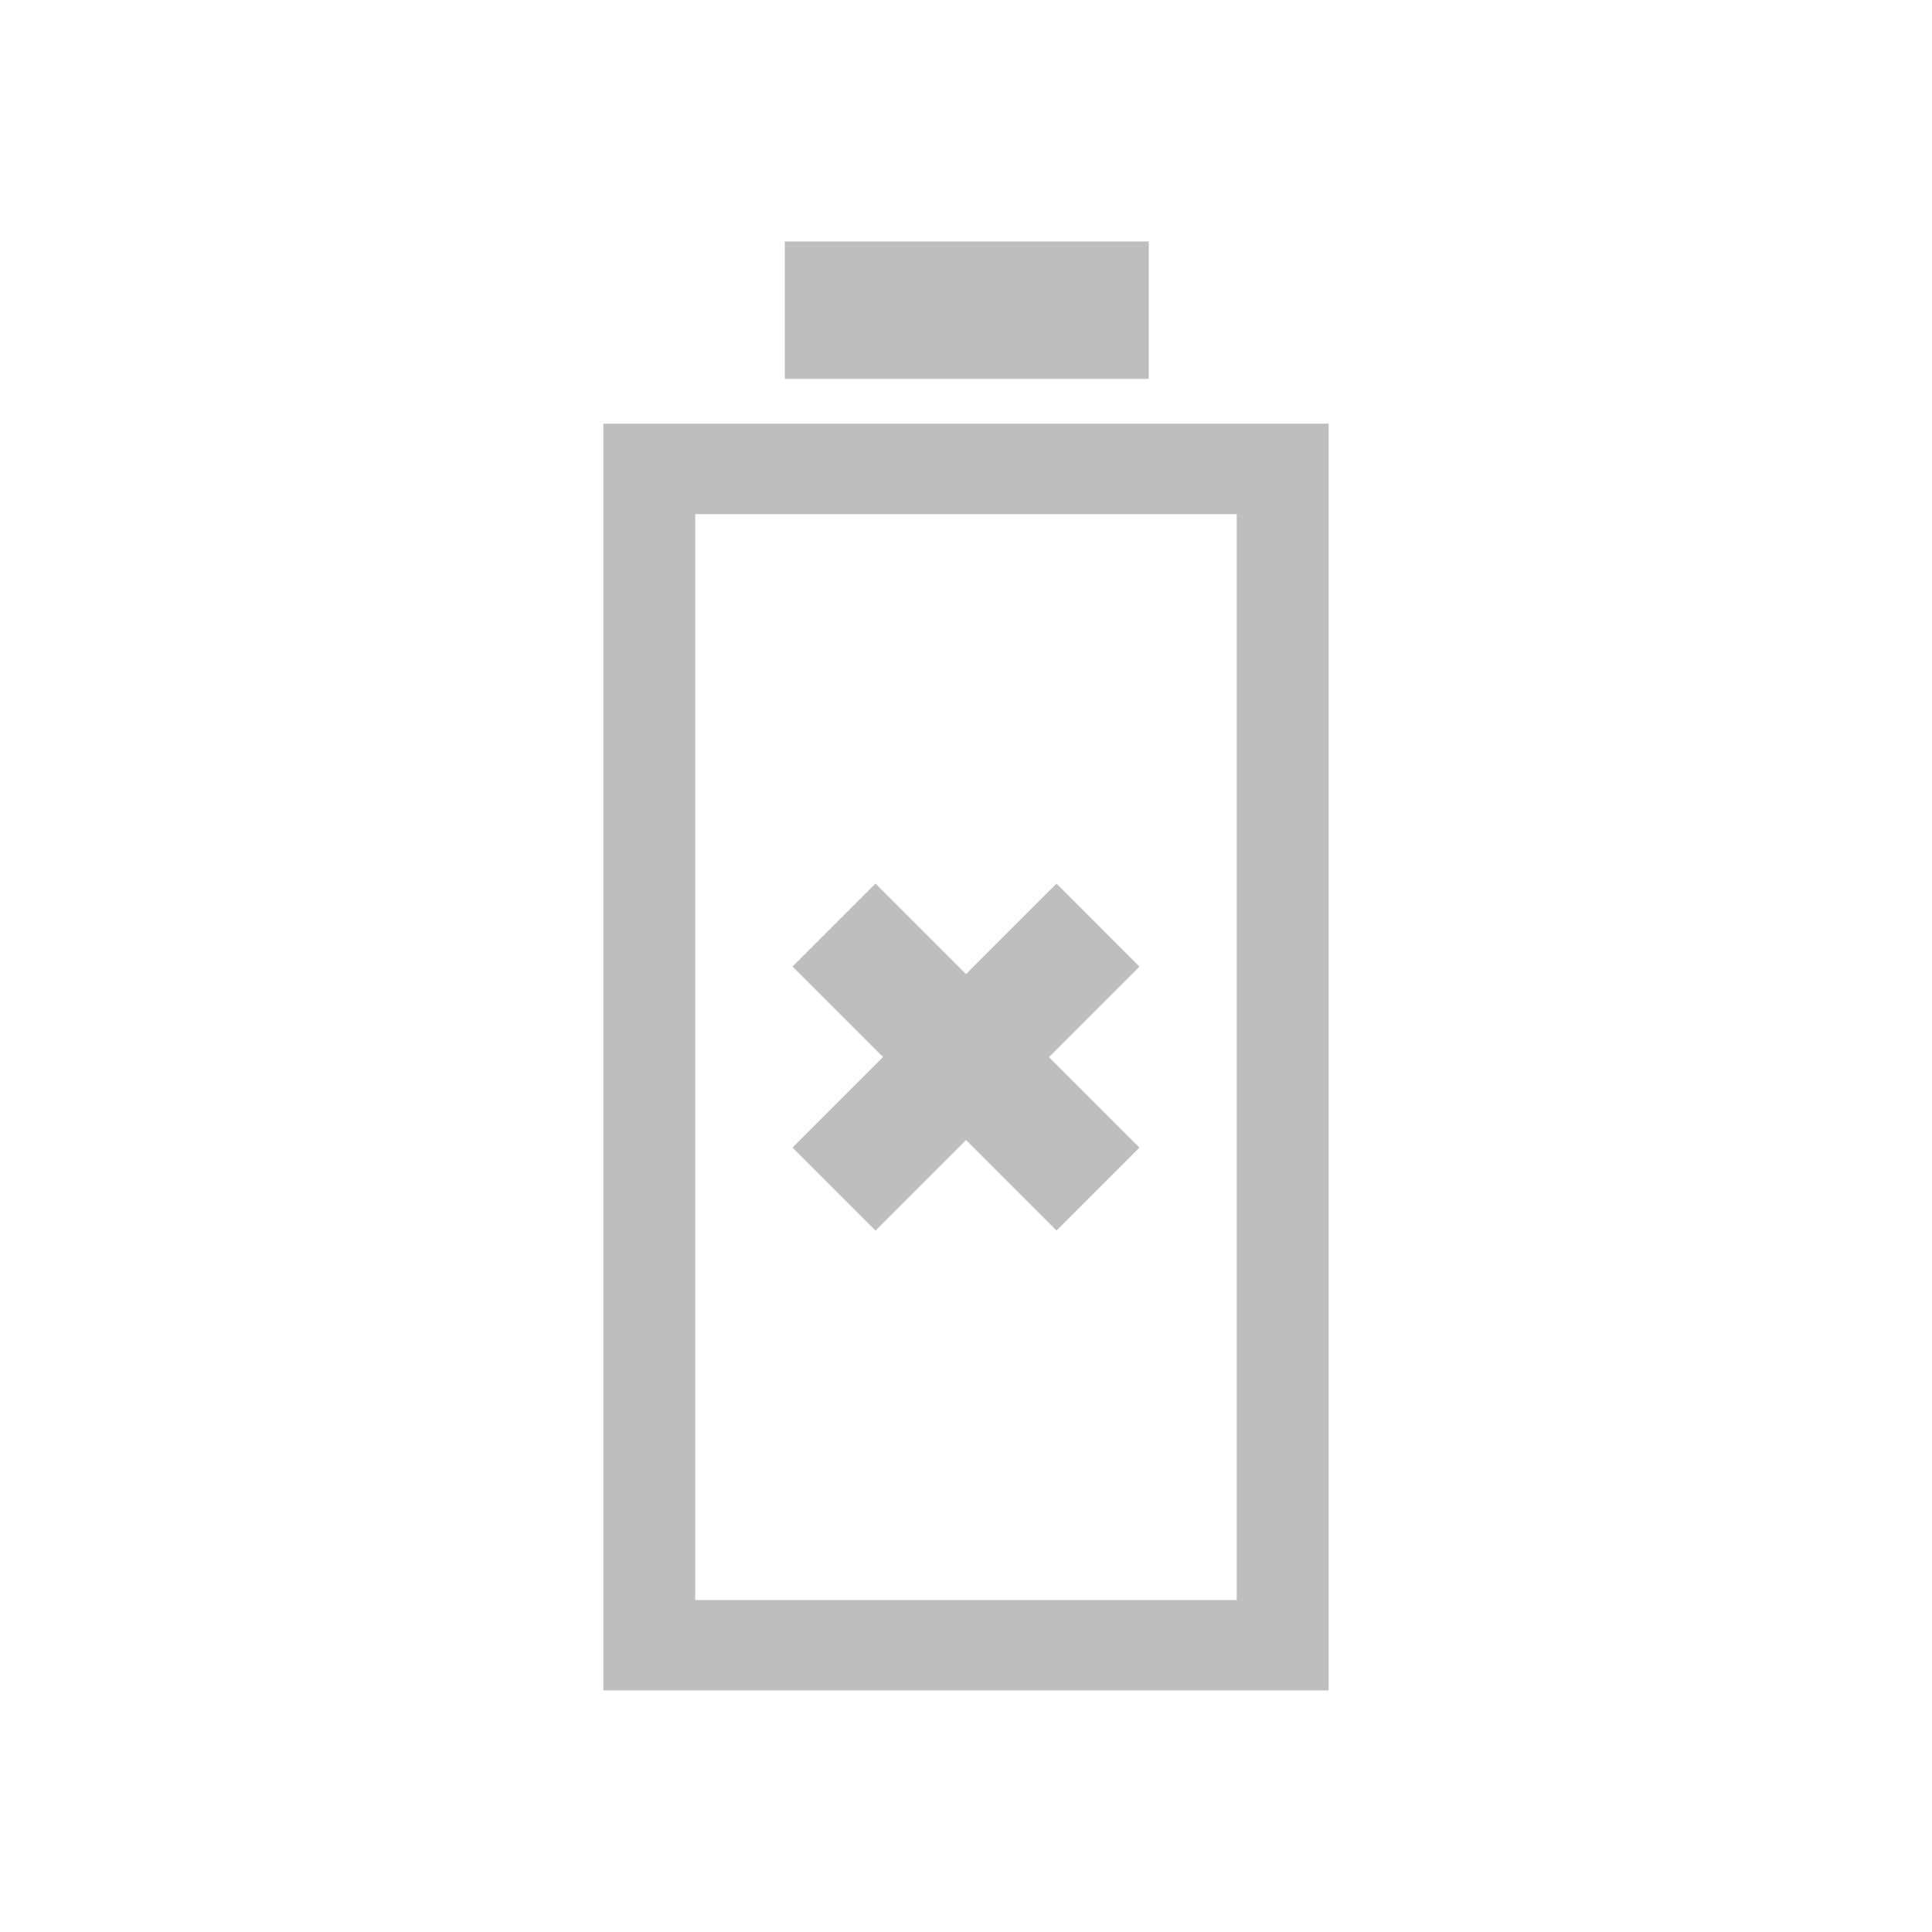 <?xml version="1.0" encoding="UTF-8" standalone="no"?>
<!-- Created with Inkscape (http://www.inkscape.org/) -->

<svg
   xmlns:dc="http://purl.org/dc/elements/1.1/"
   xmlns:cc="http://creativecommons.org/ns#"
   xmlns:rdf="http://www.w3.org/1999/02/22-rdf-syntax-ns#"
   xmlns:svg="http://www.w3.org/2000/svg"
   xmlns="http://www.w3.org/2000/svg"
   xmlns:sodipodi="http://sodipodi.sourceforge.net/DTD/sodipodi-0.dtd"
   xmlns:inkscape="http://www.inkscape.org/namespaces/inkscape"
   id="svg7384"
   height="16"
   width="16"
   version="1.1"
   inkscape:version="0.48.3.1 r9886"
   sodipodi:docname="battery-missing-symbolic.svg">
  <defs
     id="defs10" />
  <sodipodi:namedview
     pagecolor="#ffffff"
     bordercolor="#666666"
     borderopacity="1"
     objecttolerance="10"
     gridtolerance="10"
     guidetolerance="10"
     inkscape:pageopacity="0"
     inkscape:pageshadow="2"
     inkscape:window-width="1366"
     inkscape:window-height="716"
     id="namedview8"
     showgrid="false"
     inkscape:zoom="14.75"
     inkscape:cx="-2.9152542"
     inkscape:cy="8"
     inkscape:window-x="0"
     inkscape:window-y="28"
     inkscape:window-maximized="1"
     inkscape:current-layer="svg7384" />
  <title
     id="title9167">Gnome Symbolic Icon Theme</title>
  <g
     transform="matrix(0.375,0,0,0.375,-1,-377.636)"
     id="layer1"
     inkscape:label="Capa 1"
     style="fill:#bebebe;fill-opacity:1">
    <g
       transform="matrix(0,1,-1,0,1052.362,1004.362)"
       id="g850"
       style="fill:#bebebe;fill-opacity:1">
      <path
         inkscape:connector-curvature="0"
         style="fill:#bebebe;fill-opacity:1;stroke:none"
         d="m 24.013,1024.532 -1.832,1.831 1.999,1.999 -1.999,1.999 1.832,1.832 1.999,-1.999 1.999,1.999 1.832,-1.832 -1.999,-1.999 1.999,-1.999 -1.832,-1.831 -1.999,1.999 -1.999,-1.999 z"
         id="rect1923" />
      <path
         inkscape:connector-curvature="0"
         style="fill:#bebebe;fill-opacity:1;stroke:none"
         d="m 12.024,1020.353 0,16.018 27.976,0 0,-16.018 -27.976,0 z m 1.998,2.03 23.98,0 0,11.959 -23.98,0 0,-11.959 z"
         id="rect2985-0" />
      <path
         style="fill:#bebebe;fill-opacity:1;stroke:none"
         d="m 11.035,1032.364 0,-8.038 -3.035,0 0,8.038 z"
         id="path2993-0"
         inkscape:connector-curvature="0" />
    </g>
  </g>
</svg>
